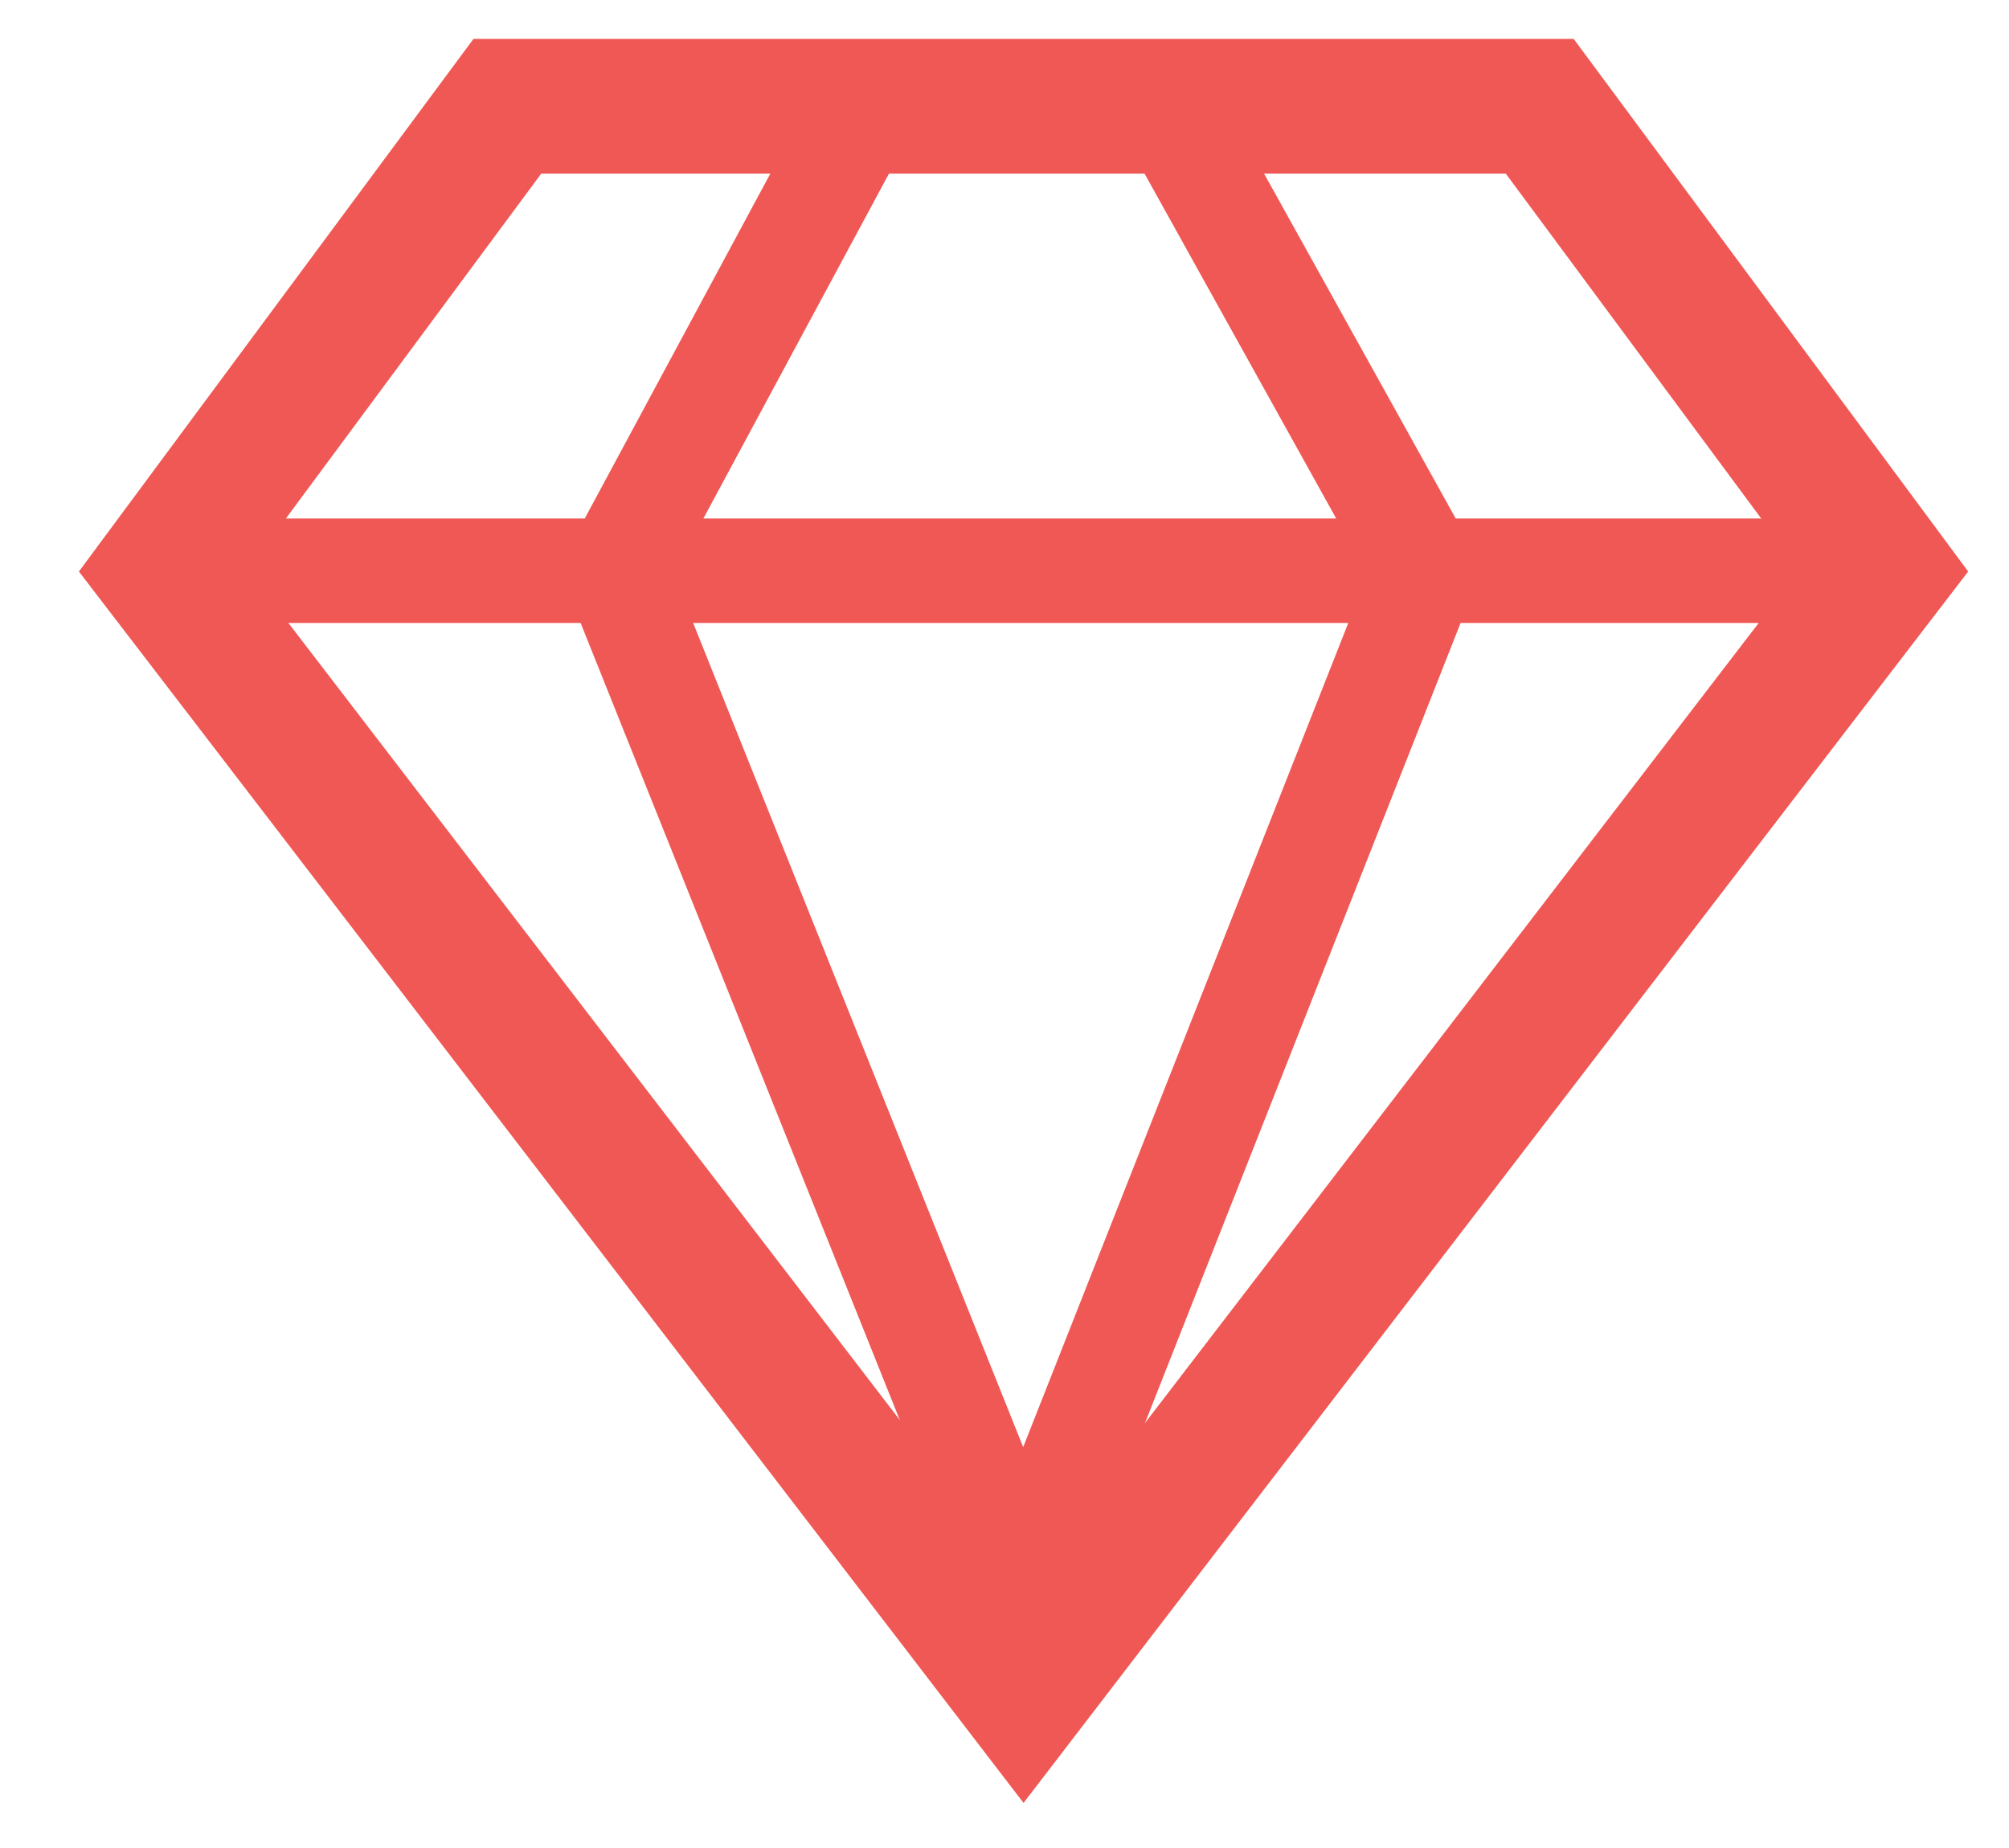 <svg width="25" height="23" xmlns="http://www.w3.org/2000/svg">
    <g fill="none" fill-rule="evenodd">
        <path d="M19.582.484H5.892L.982 7.113l11.755 15.326L24.492 7.113l-4.91-6.63zm-.844 1.677 3.653 4.933-9.654 12.587L3.083 7.094l3.652-4.933h12.003z" fill="#EF5854" fill-rule="nonzero"/>
        <path d="m10.775 1.323-3.11 5.78 5.072 12.668 4.996-12.667-3.212-5.781h-3.746zm-8.743 5.78h21.41" stroke="#EF5854" stroke-width="1.3" stroke-linecap="round"/>
    </g>
</svg>
